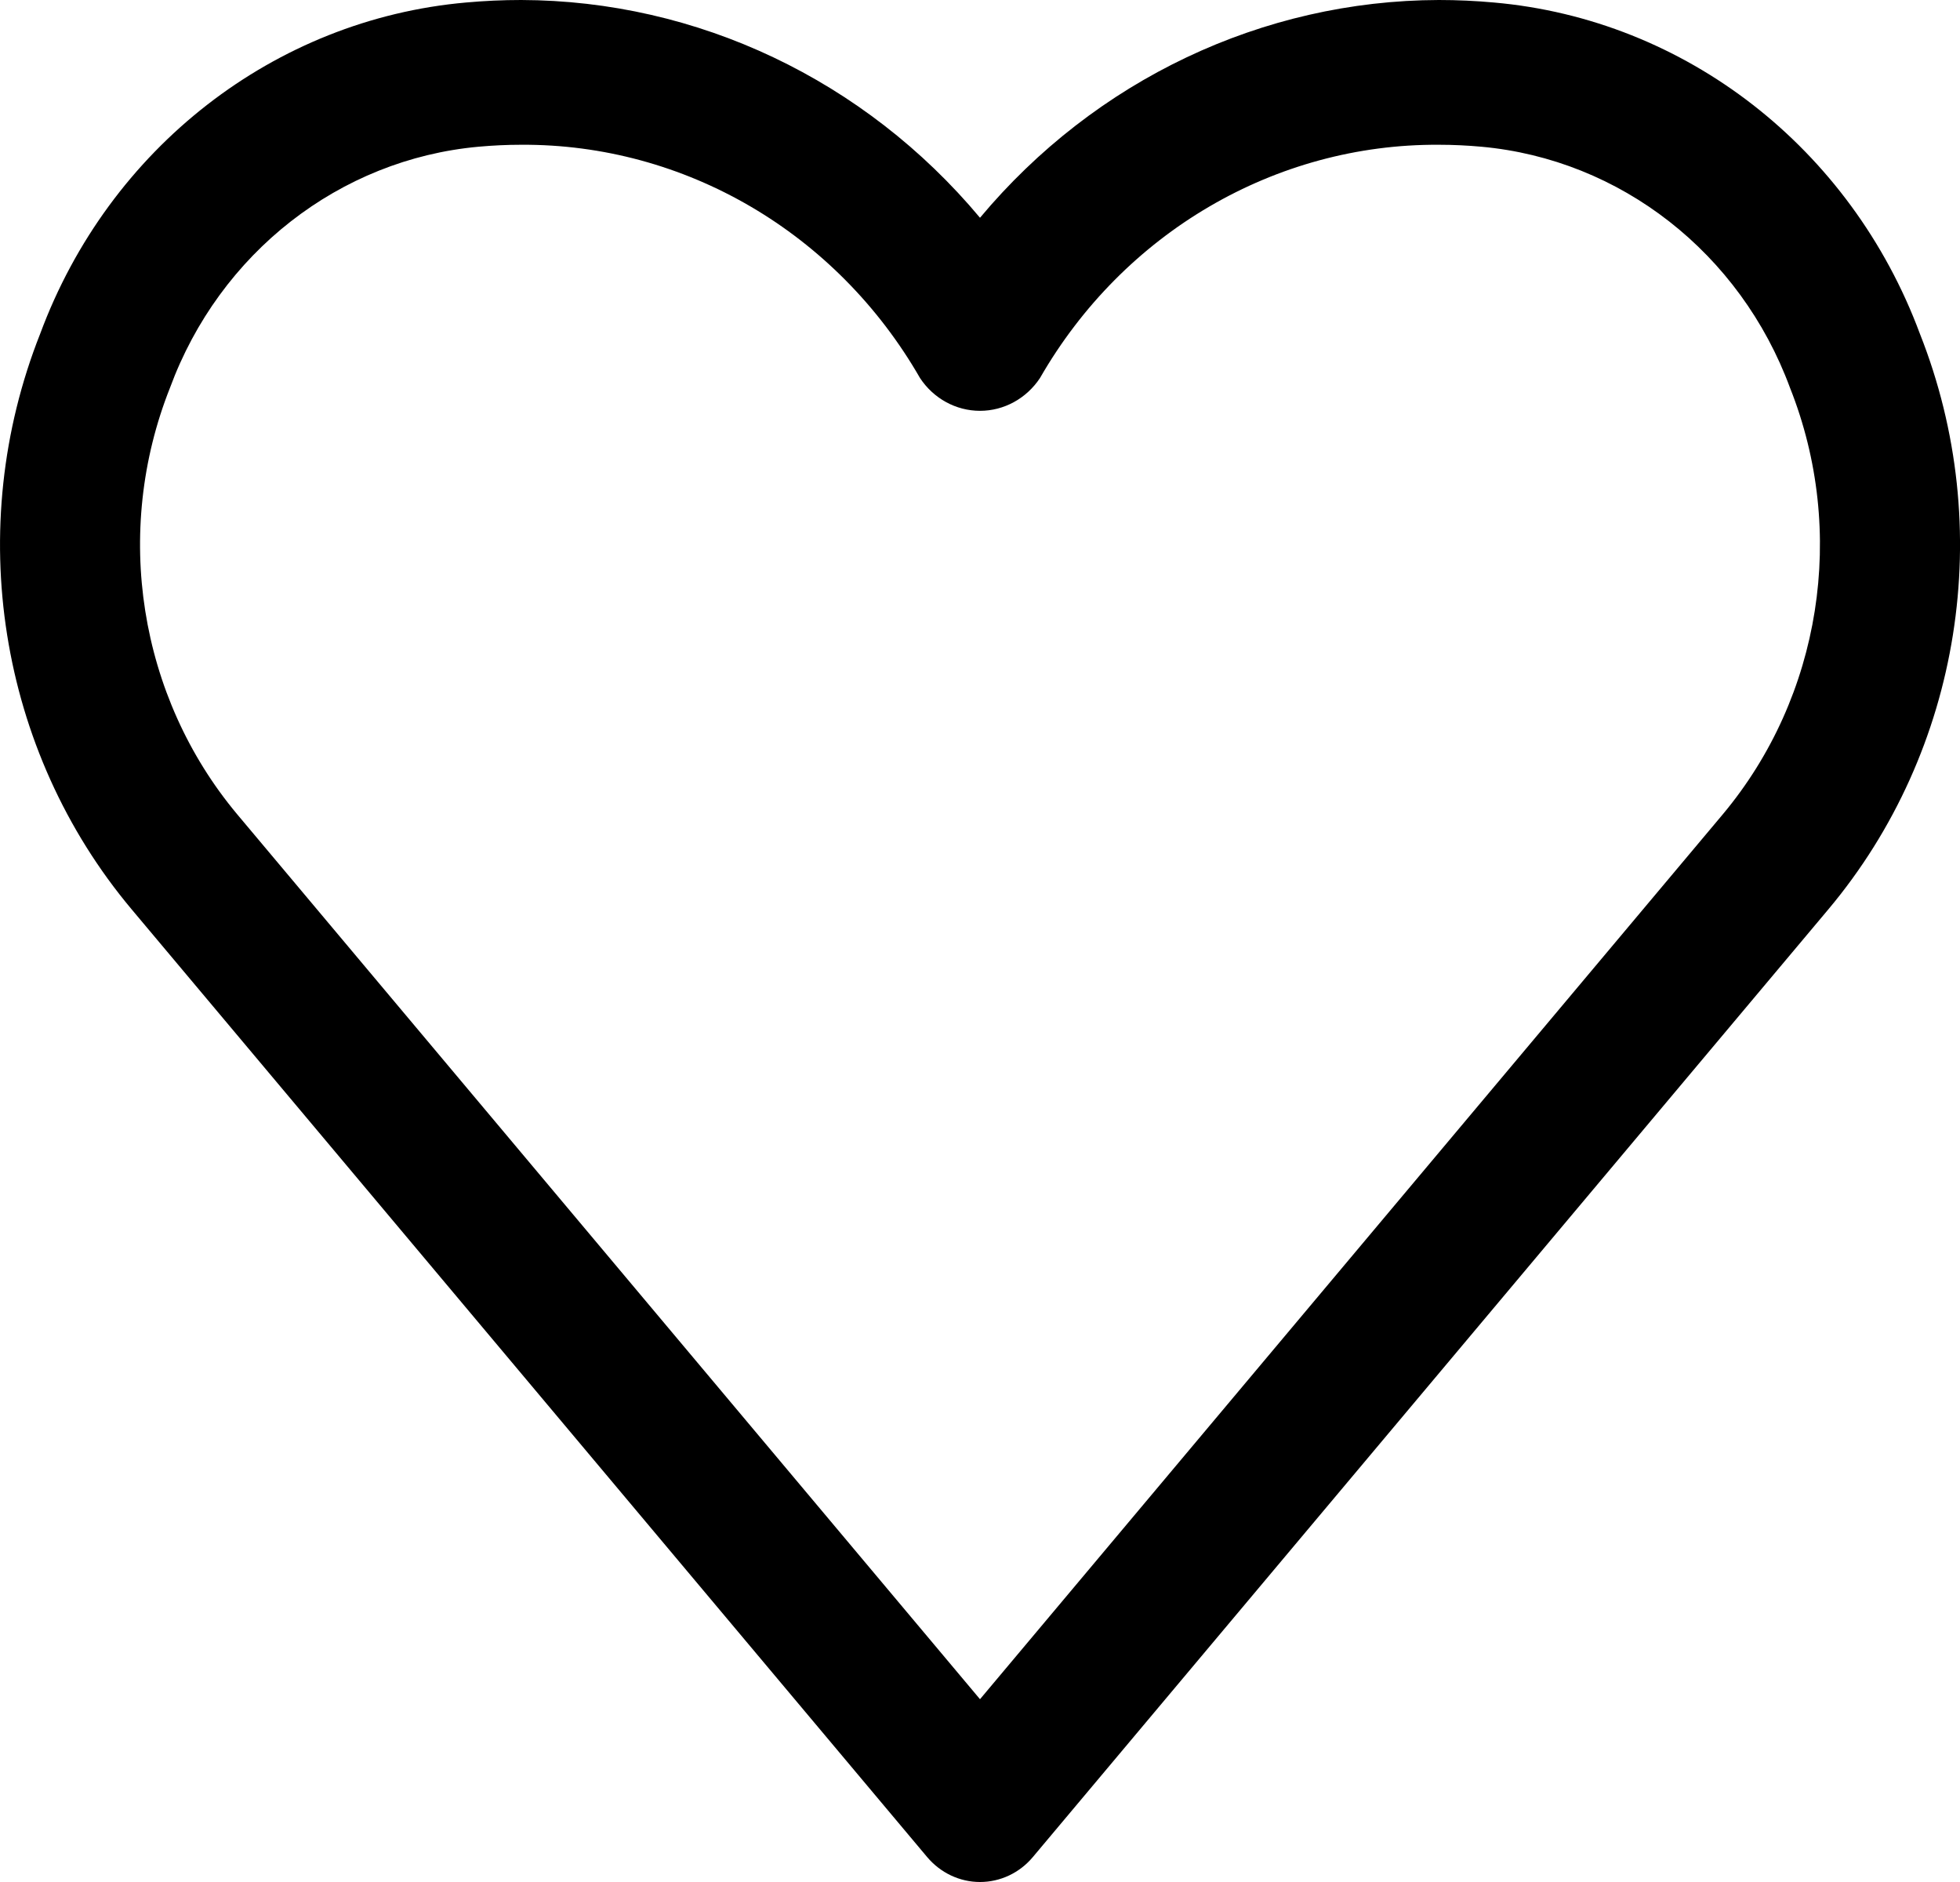 <svg width="25" height="24" viewBox="0 0 25 24" fill="none" xmlns="http://www.w3.org/2000/svg">
<path d="M24.488 4.255C23.608 1.888 21.499 0.247 19.055 0.032C18.824 0.011 18.59 0 18.353 0C16.105 0.006 13.97 1.019 12.5 2.777C11.03 1.019 8.895 0.006 6.647 0C6.41 0 6.176 0.011 5.944 0.032C3.501 0.248 1.391 1.888 0.513 4.255C-0.469 6.733 -0.019 9.572 1.678 11.595L11.826 23.682C11.996 23.884 12.242 24 12.5 24C12.759 24 13.005 23.884 13.174 23.682L23.322 11.595C25.019 9.572 25.47 6.733 24.488 4.255ZM21.974 10.385L12.5 21.669L3.026 10.385C1.77 8.884 1.439 6.781 2.168 4.946C2.802 3.226 4.331 2.032 6.104 1.871C6.282 1.855 6.463 1.846 6.647 1.846C8.733 1.834 10.669 2.966 11.735 4.821C11.907 5.082 12.194 5.239 12.5 5.239C12.806 5.239 13.092 5.082 13.265 4.821C14.331 2.966 16.267 1.834 18.353 1.846C18.536 1.846 18.718 1.855 18.895 1.871C20.669 2.032 22.197 3.226 22.832 4.946C23.561 6.781 23.23 8.884 21.974 10.385Z" fill="black"/>
</svg>
